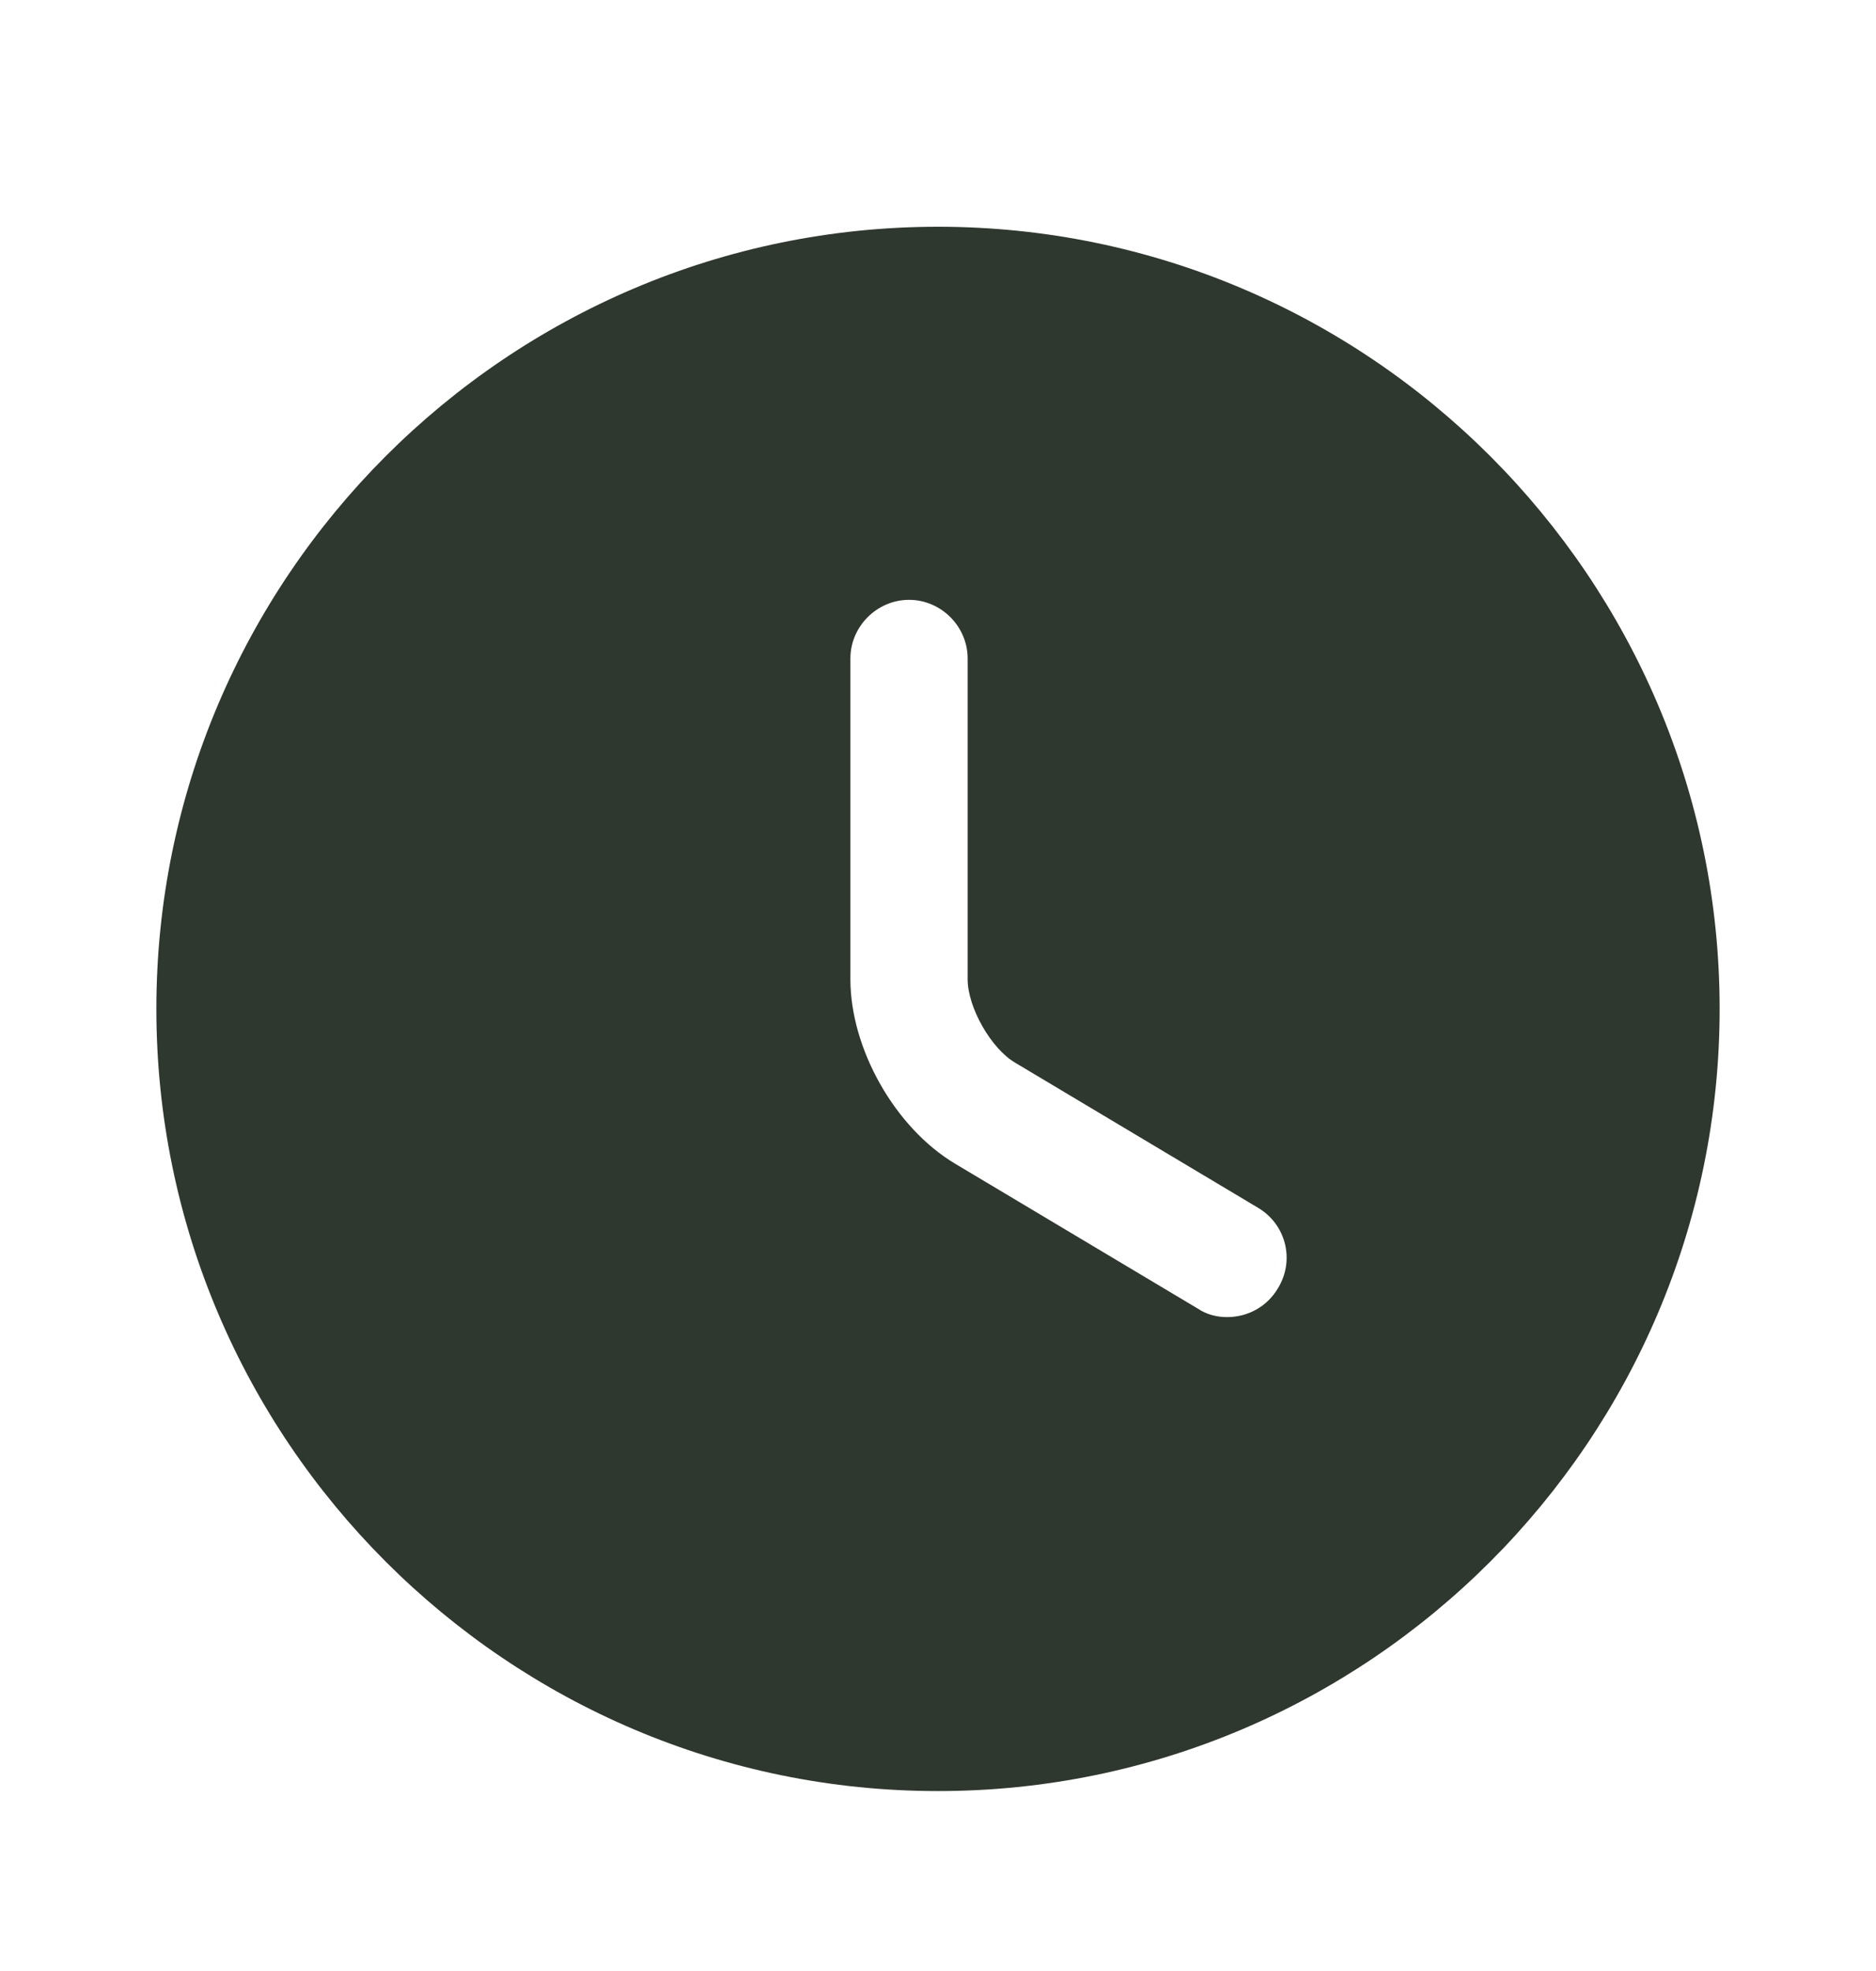 <svg width="20" height="21" viewBox="0 0 20 21" fill="none" xmlns="http://www.w3.org/2000/svg">
<path d="M10 2.416C5.408 2.416 1.667 6.158 1.667 10.749C1.667 15.341 5.408 19.083 10 19.083C14.591 19.083 18.333 15.341 18.333 10.749C18.333 6.158 14.591 2.416 10 2.416ZM13.625 13.724C13.508 13.924 13.3 14.033 13.083 14.033C12.975 14.033 12.867 14.008 12.767 13.941L10.183 12.399C9.541 12.016 9.066 11.174 9.066 10.433V7.016C9.066 6.674 9.35 6.391 9.691 6.391C10.033 6.391 10.316 6.674 10.316 7.016V10.433C10.316 10.733 10.566 11.174 10.825 11.324L13.408 12.866C13.708 13.041 13.808 13.424 13.625 13.724Z" fill="#2E382E"/>
</svg>
